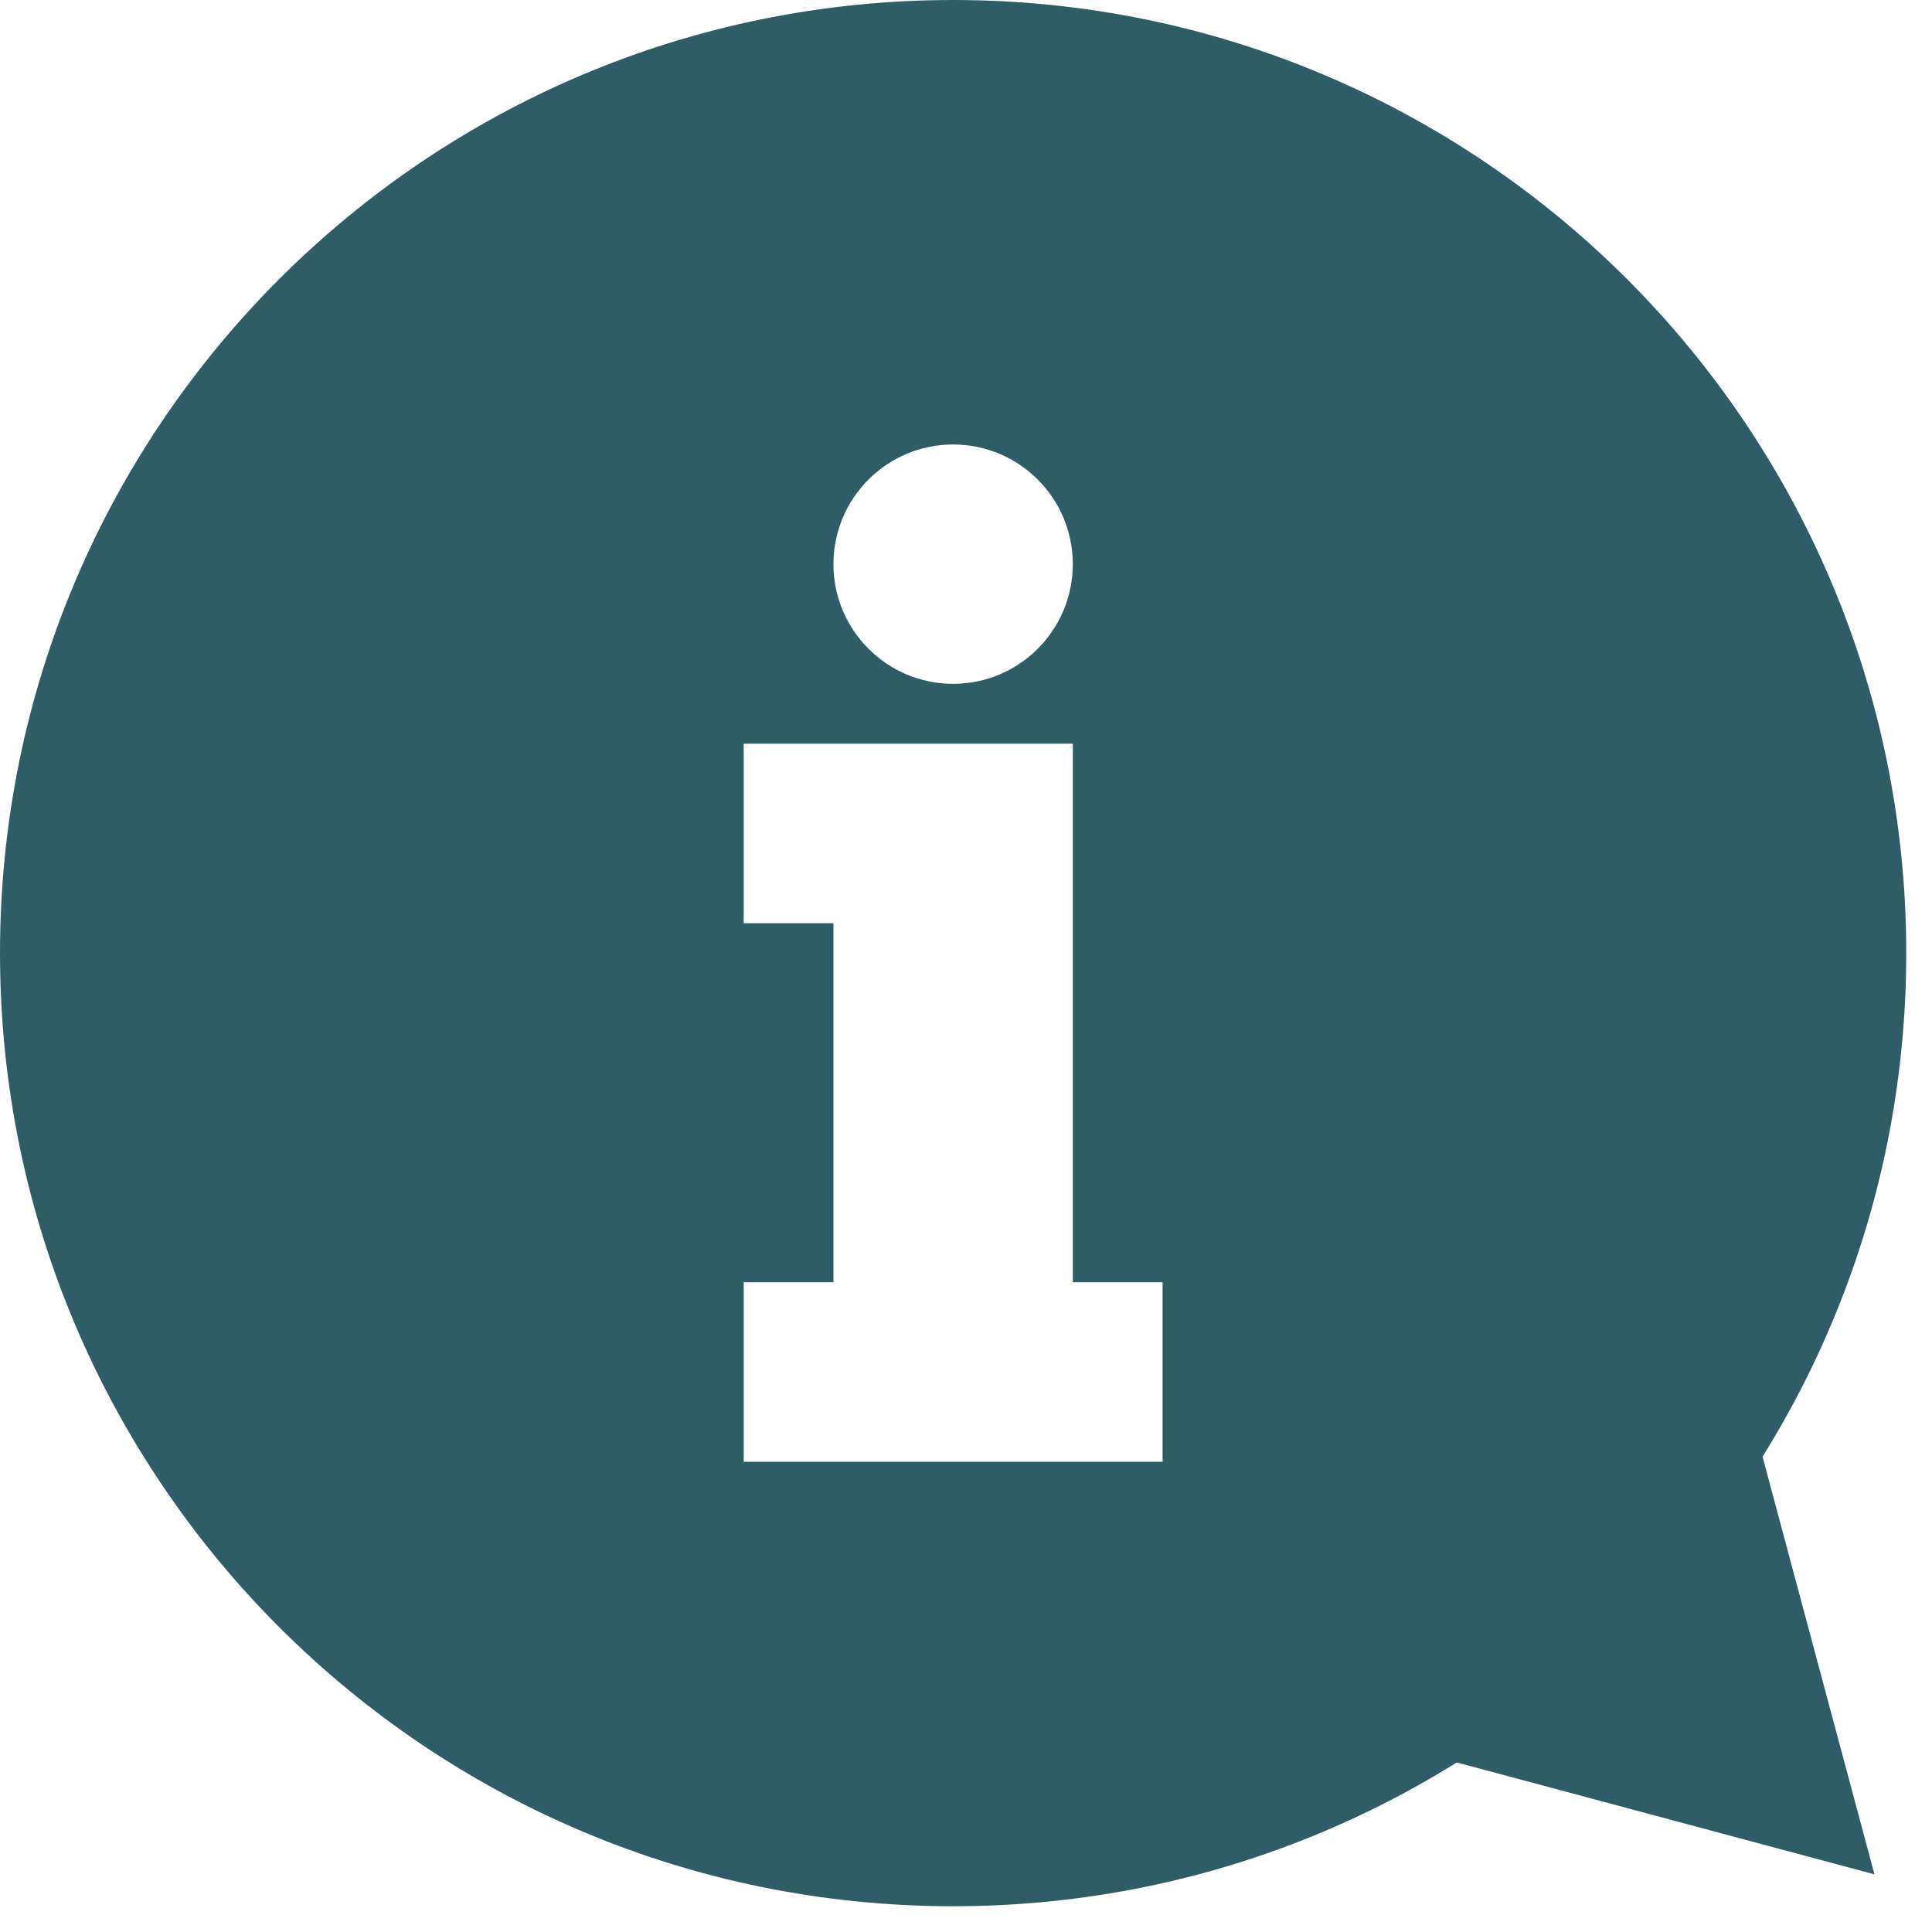 <?xml version="1.0" encoding="UTF-8" standalone="no"?>
<!-- Generator: Adobe Illustrator 19.0.0, SVG Export Plug-In . SVG Version: 6.00 Build 0)  -->

<svg
   version="1.1"
   id="Layer_1"
   x="0px"
   y="0px"
   viewBox="0 0 16 16"
   xml:space="preserve"
   inkscape:version="1.2.2 (b0a8486541, 2022-12-01)"
   sodipodi:docname="hint.svg"
   inkscape:export-filename="/Users/zefal/Development/Universal-G-Code-Sender/ugs-platform/ugs-platform-plugin-setup-wizard/src/main/resources/icons/information32.png"
   inkscape:export-xdpi="6.7499948"
   inkscape:export-ydpi="6.7499948"
   width="16"
   height="16"
   xmlns:inkscape="http://www.inkscape.org/namespaces/inkscape"
   xmlns:sodipodi="http://sodipodi.sourceforge.net/DTD/sodipodi-0.dtd"
   xmlns="http://www.w3.org/2000/svg"
   xmlns:svg="http://www.w3.org/2000/svg"
   xmlns:rdf="http://www.w3.org/1999/02/22-rdf-syntax-ns#"
   xmlns:cc="http://creativecommons.org/ns#"
   xmlns:dc="http://purl.org/dc/elements/1.1/"><defs
     id="defs41" /><sodipodi:namedview
     pagecolor="#ffffff"
     bordercolor="#666666"
     borderopacity="1"
     objecttolerance="10"
     gridtolerance="10"
     guidetolerance="10"
     inkscape:pageopacity="0"
     inkscape:pageshadow="2"
     inkscape:window-width="1894"
     inkscape:window-height="1157"
     id="namedview39"
     showgrid="false"
     inkscape:zoom="3.11"
     inkscape:cx="193.08682"
     inkscape:cy="-55.62701"
     inkscape:window-x="70"
     inkscape:window-y="27"
     inkscape:window-maximized="0"
     inkscape:current-layer="Layer_1"
     inkscape:showpageshadow="2"
     inkscape:pagecheckerboard="0"
     inkscape:deskcolor="#d1d1d1" /><g
     id="g3"
     style="fill:#2f5d67;fill-opacity:1"
     transform="scale(0.037)"><path
       style="fill:#2f5d67;fill-opacity:1"
       d="M 213.338,0 C 95.509,0 0,95.497 0,213.325 c 0,117.854 95.509,213.342 213.338,213.342 117.82,0 213.329,-95.488 213.329,-213.342 C 426.667,95.497 331.157,0 213.338,0 Z m -0.005,99.49 c 14.793,0 26.786,11.994 26.786,26.786 0,14.792 -11.998,26.782 -26.786,26.782 -14.788,0 -26.786,-11.994 -26.786,-26.782 0,-14.792 11.994,-26.786 26.786,-26.786 z m 46.874,227.691 H 166.46 v -40.183 h 20.087 V 206.64 H 166.46 v -40.18 h 73.664 v 40.179 80.358 h 20.087 v 40.183 h -0.004 z"
       id="path5" /><polygon
       style="fill:#2f5d67;fill-opacity:1"
       points="419.55,419.529 394.466,325.918 325.935,394.449 "
       id="polygon7" /></g><g
     id="g9" /><g
     id="g11" /><g
     id="g13" /><g
     id="g15" /><g
     id="g17" /><g
     id="g19" /><g
     id="g21" /><g
     id="g23" /><g
     id="g25" /><g
     id="g27" /><g
     id="g29" /><g
     id="g31" /><g
     id="g33" /><g
     id="g35" /><g
     id="g37" /></svg>
